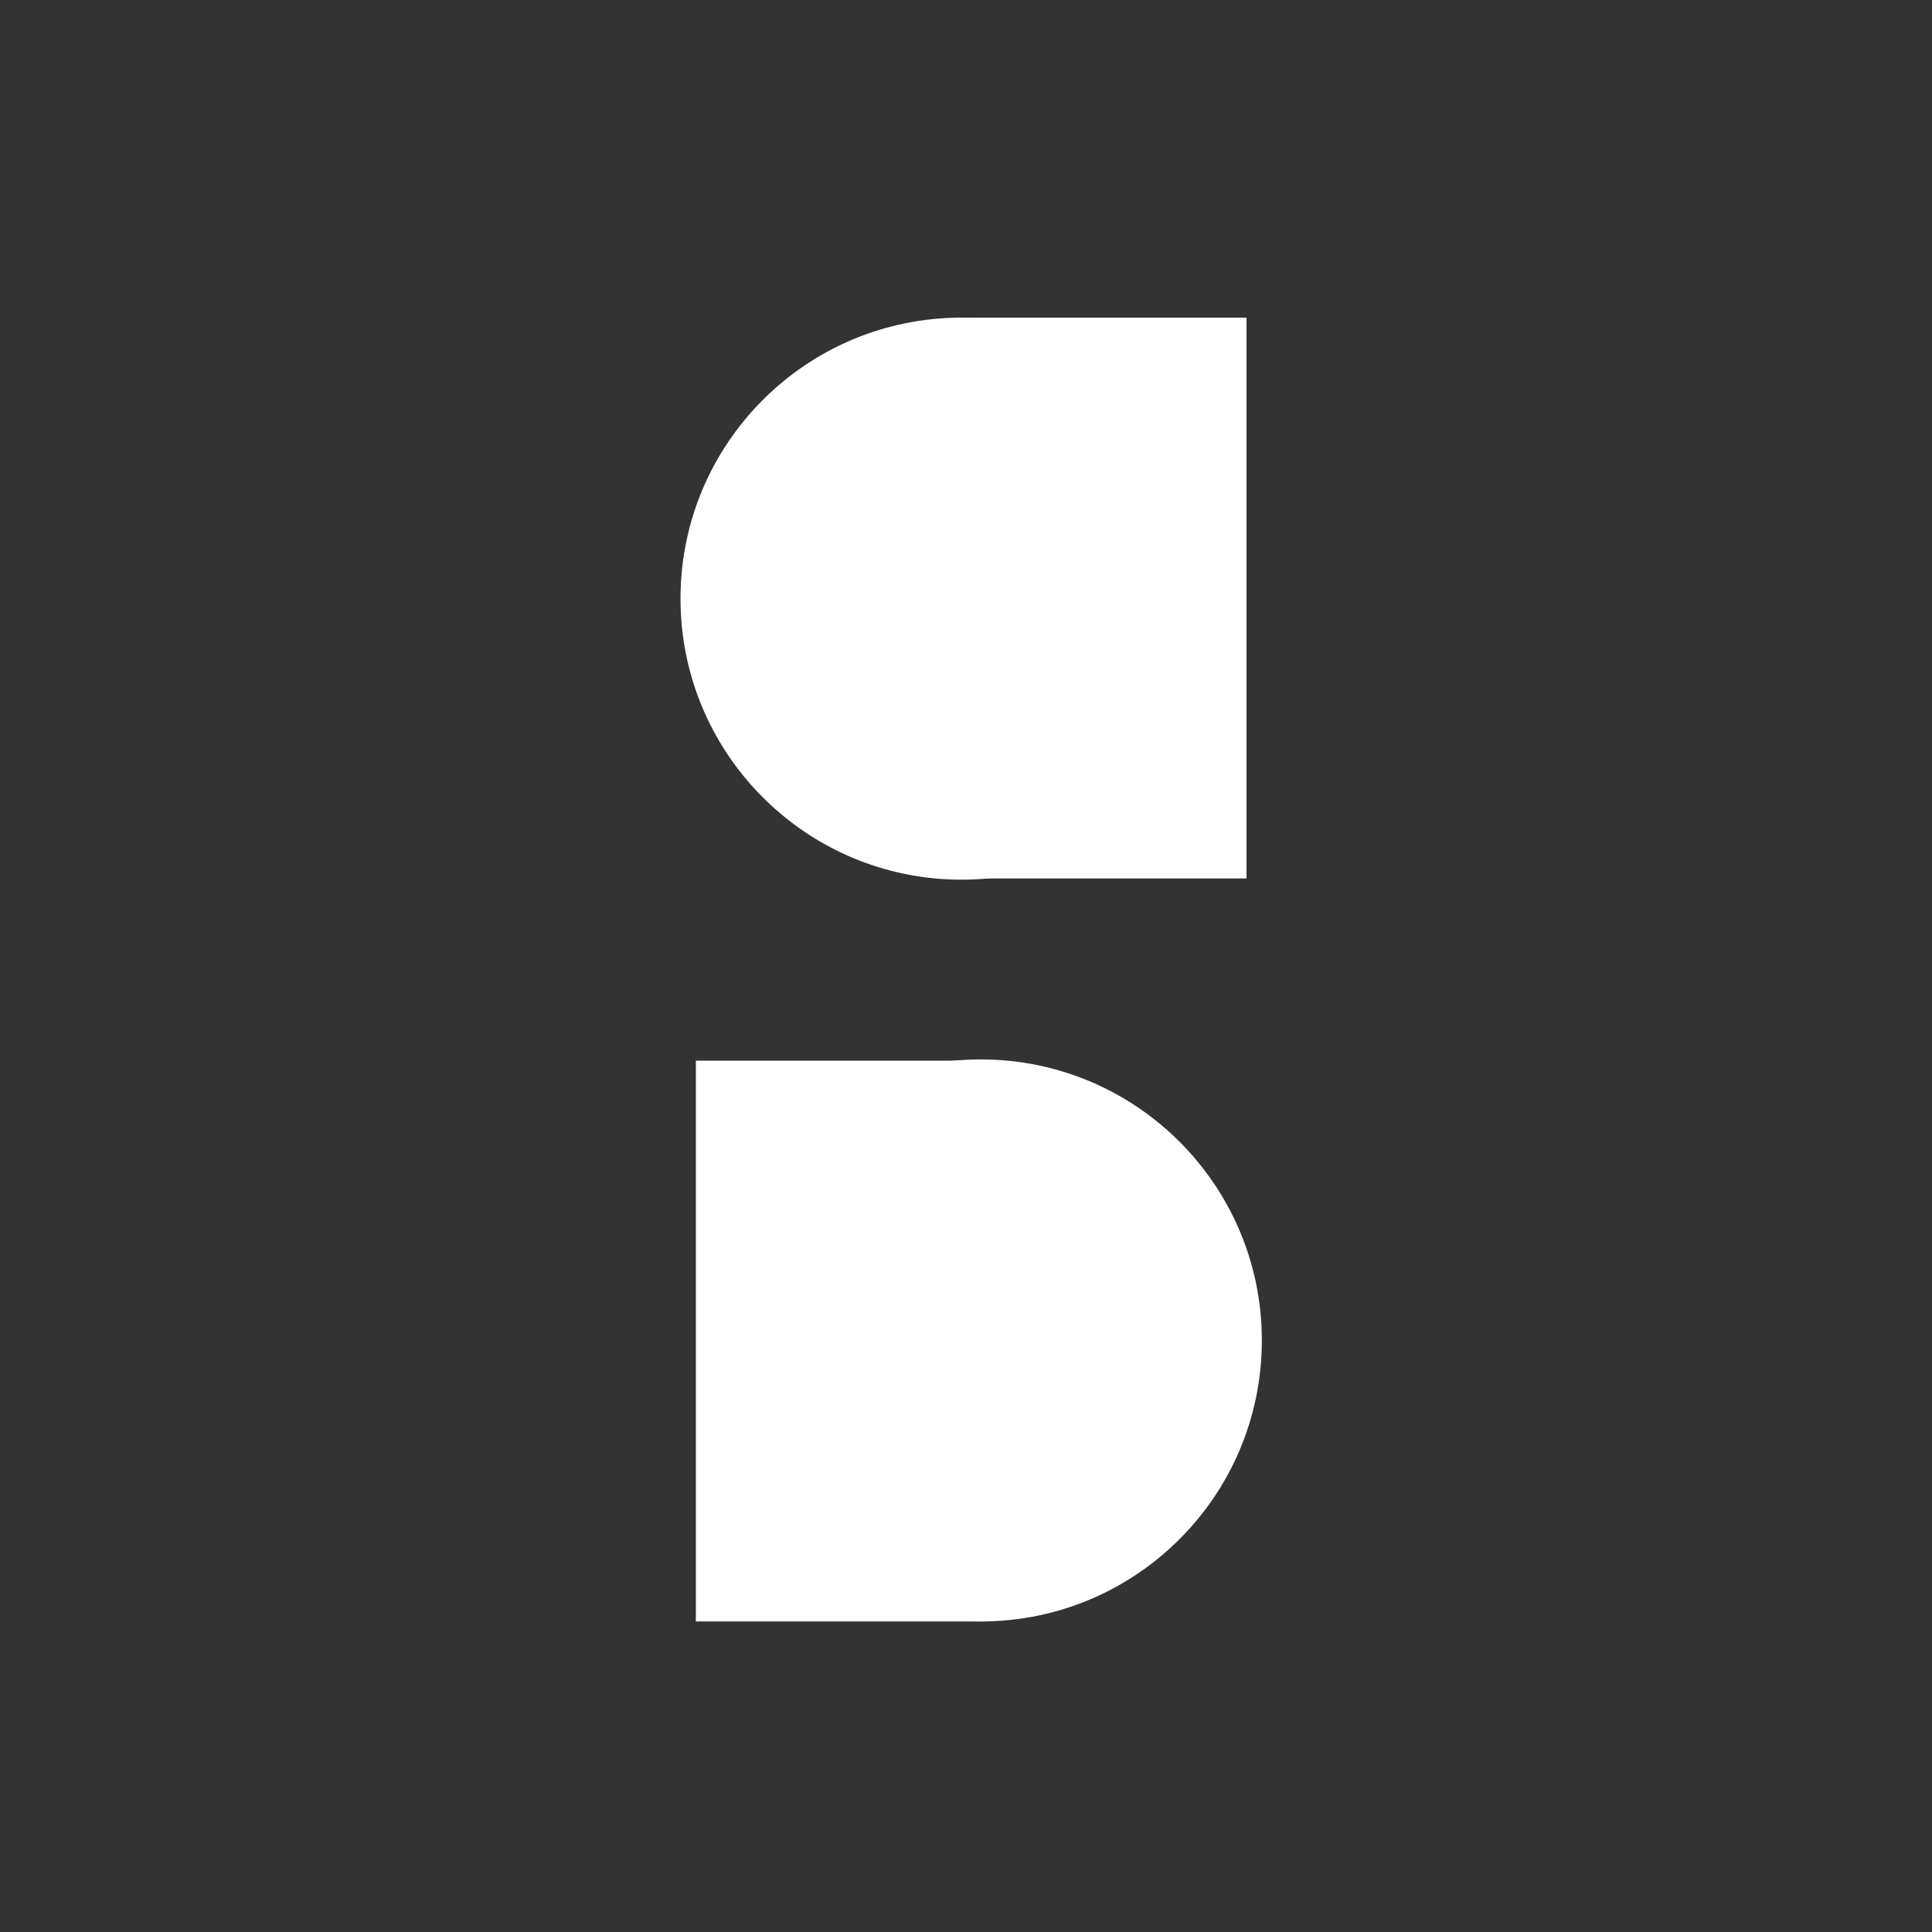 <?xml version="1.0" encoding="UTF-8" standalone="no"?>
<!-- Created with Inkscape (http://www.inkscape.org/) -->

<svg
   xmlns:dc="http://purl.org/dc/elements/1.1/"
   xmlns:cc="http://creativecommons.org/ns#"
   xmlns:rdf="http://www.w3.org/1999/02/22-rdf-syntax-ns#"
   xmlns:svg="http://www.w3.org/2000/svg"
   xmlns="http://www.w3.org/2000/svg"
   xmlns:sodipodi="http://sodipodi.sourceforge.net/DTD/sodipodi-0.dtd"
   xmlns:inkscape="http://www.inkscape.org/namespaces/inkscape"
   width="120.713"
   height="120.713"
   id="svg5033"
   version="1.1"
   inkscape:version="0.48.4 r9939"
   sodipodi:docname="os-logo-2.svg">
  <rect width="100%" height="100%" fill="#333333" stroke="none"/>
  <defs
     id="defs5035" />
  <sodipodi:namedview
     id="base"
     pagecolor="#ffffff"
     bordercolor="#666666"
     borderopacity="1.0"
     inkscape:pageopacity="0.0"
     inkscape:pageshadow="2"
     inkscape:zoom="0.9899495"
     inkscape:cx="221.20706"
     inkscape:cy="45.666117"
     inkscape:document-units="px"
     inkscape:current-layer="g3023"
     showgrid="false"
     inkscape:window-width="1280"
     inkscape:window-height="1000"
     inkscape:window-x="0"
     inkscape:window-y="24"
     inkscape:window-maximized="1"
     fit-margin-top="0"
     fit-margin-left="0"
     fit-margin-right="0"
     fit-margin-bottom="0" />
  <g
     inkscape:label="Layer 1"
     inkscape:groupmode="layer"
     id="layer1"
     transform="translate(-341.538,-221.843)">
    <g
       id="g5095">
      <g
         id="g3023">
        <g
           transform="matrix(1.776,0,0,1.776,-288.461,-534.517)"
           id="g5082">
          <g
             inkscape:export-ydpi="90"
             inkscape:export-xdpi="90"
             inkscape:export-filename="/home/ryan/Pictures/open sprites/os3.png"
             style="fill:#ffffff"
             transform="translate(-998.819,382.936)"
             id="g9212">
            <g
               style="fill:#ffffff"
               transform="matrix(2.73,0,0,2.73,-1820.341,-7.031)"
               id="g9220">
              <g
                 style="fill:#ffffff"
                 id="g9222"
                 transform="matrix(0.624,0,0,0.624,438.486,4.561)">
                <path
                   transform="matrix(0.311,0,0,0.311,720.872,37.792)"
                   style="fill:#ffffff;fill-opacity:1;stroke:none"
                   d="m 1495.893,-10.941 c 0,10.306 -8.355,18.661 -18.661,18.661 -10.306,0 -18.661,-8.355 -18.661,-18.661 0,-10.306 8.355,-18.661 18.661,-18.661 10.306,0 18.661,8.355 18.661,18.661 z"
                   id="path9224"
                   inkscape:connector-curvature="0" />
                <path
                   style="fill:#ffffff;fill-opacity:1;stroke:none"
                   d="m 1180.178,28.586 5.998,0 0,11.581 -5.998,0 z"
                   id="rect9226"
                   inkscape:connector-curvature="0" />
              </g>
              <g
                 style="fill:#ffffff"
                 id="g9228"
                 transform="matrix(-0.624,0,0,-0.624,1911.738,57.038)">
                <path
                   transform="matrix(0.311,0,0,0.311,720.872,37.792)"
                   style="fill:#ffffff;fill-opacity:1;stroke:none"
                   d="m 1495.893,-10.941 c 0,10.306 -8.355,18.661 -18.661,18.661 -10.306,0 -18.661,-8.355 -18.661,-18.661 0,-10.306 8.355,-18.661 18.661,-18.661 10.306,0 18.661,8.355 18.661,18.661 z"
                   id="path9230"
                   inkscape:connector-curvature="0" />
                <path
                   style="fill:#ffffff;fill-opacity:1;stroke:none"
                   d="m 1180.178,28.586 5.998,0 0,11.581 -5.998,0 z"
                   id="rect9232"
                   inkscape:connector-curvature="0" />
              </g>
            </g>
          </g>
        </g>
      </g>
    </g>
  </g>
</svg>
